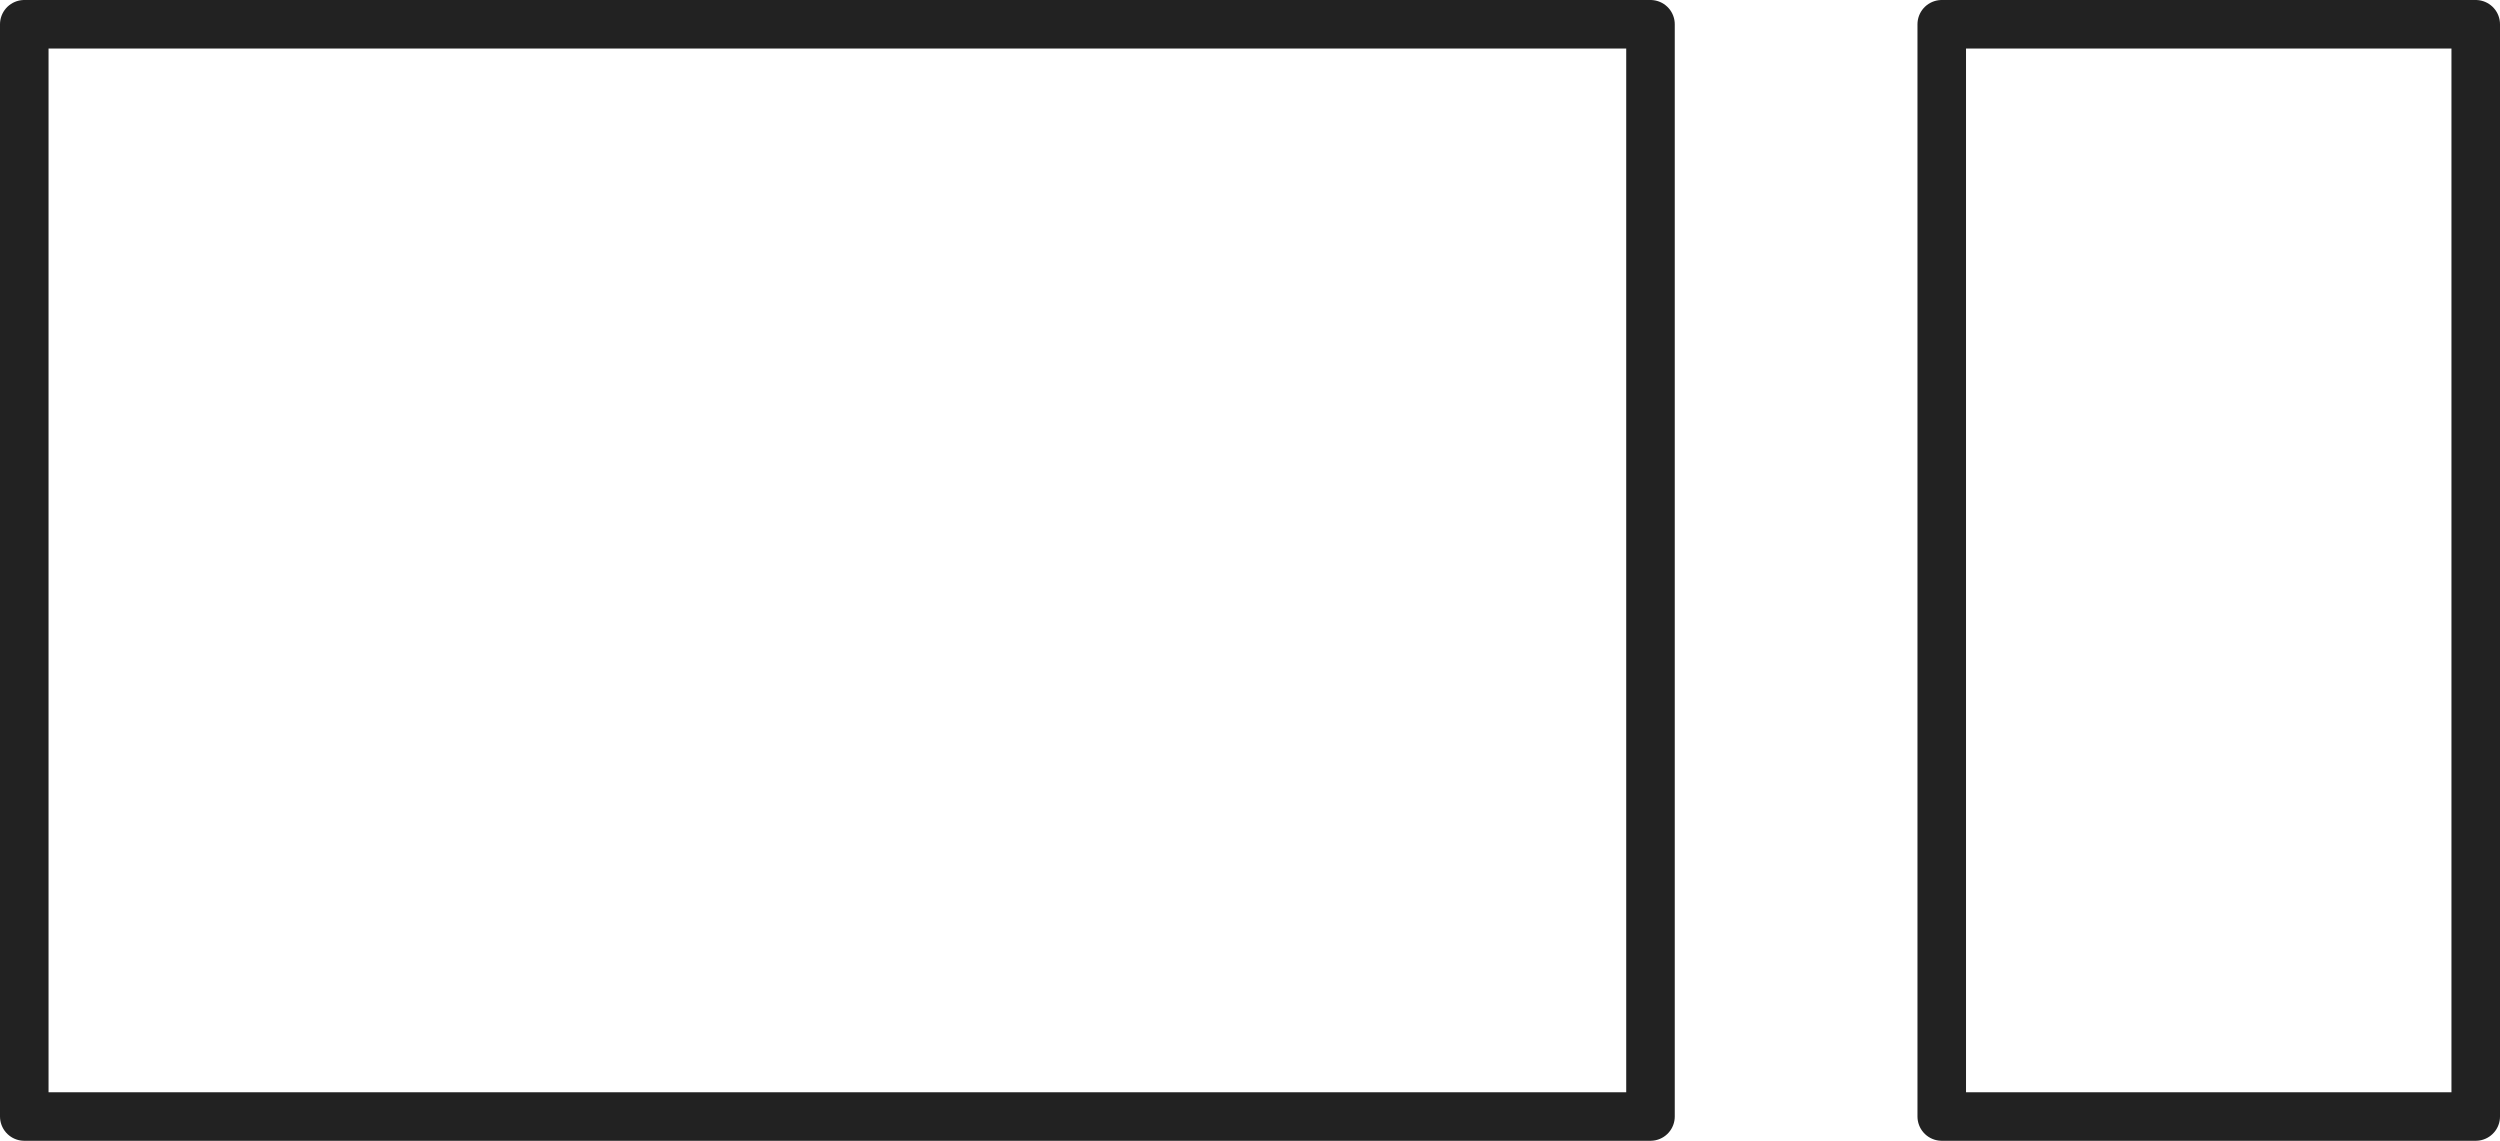 <svg width="103" height="47" viewBox="0 0 103 47" fill="none" xmlns="http://www.w3.org/2000/svg">
<rect x="80" y="1" width="22" height="45" stroke="#222222" stroke-width="2" stroke-linejoin="round"/>
<rect x="1" y="1" width="67" height="45" stroke="#222222" stroke-width="2" stroke-linejoin="round"/>
</svg>
